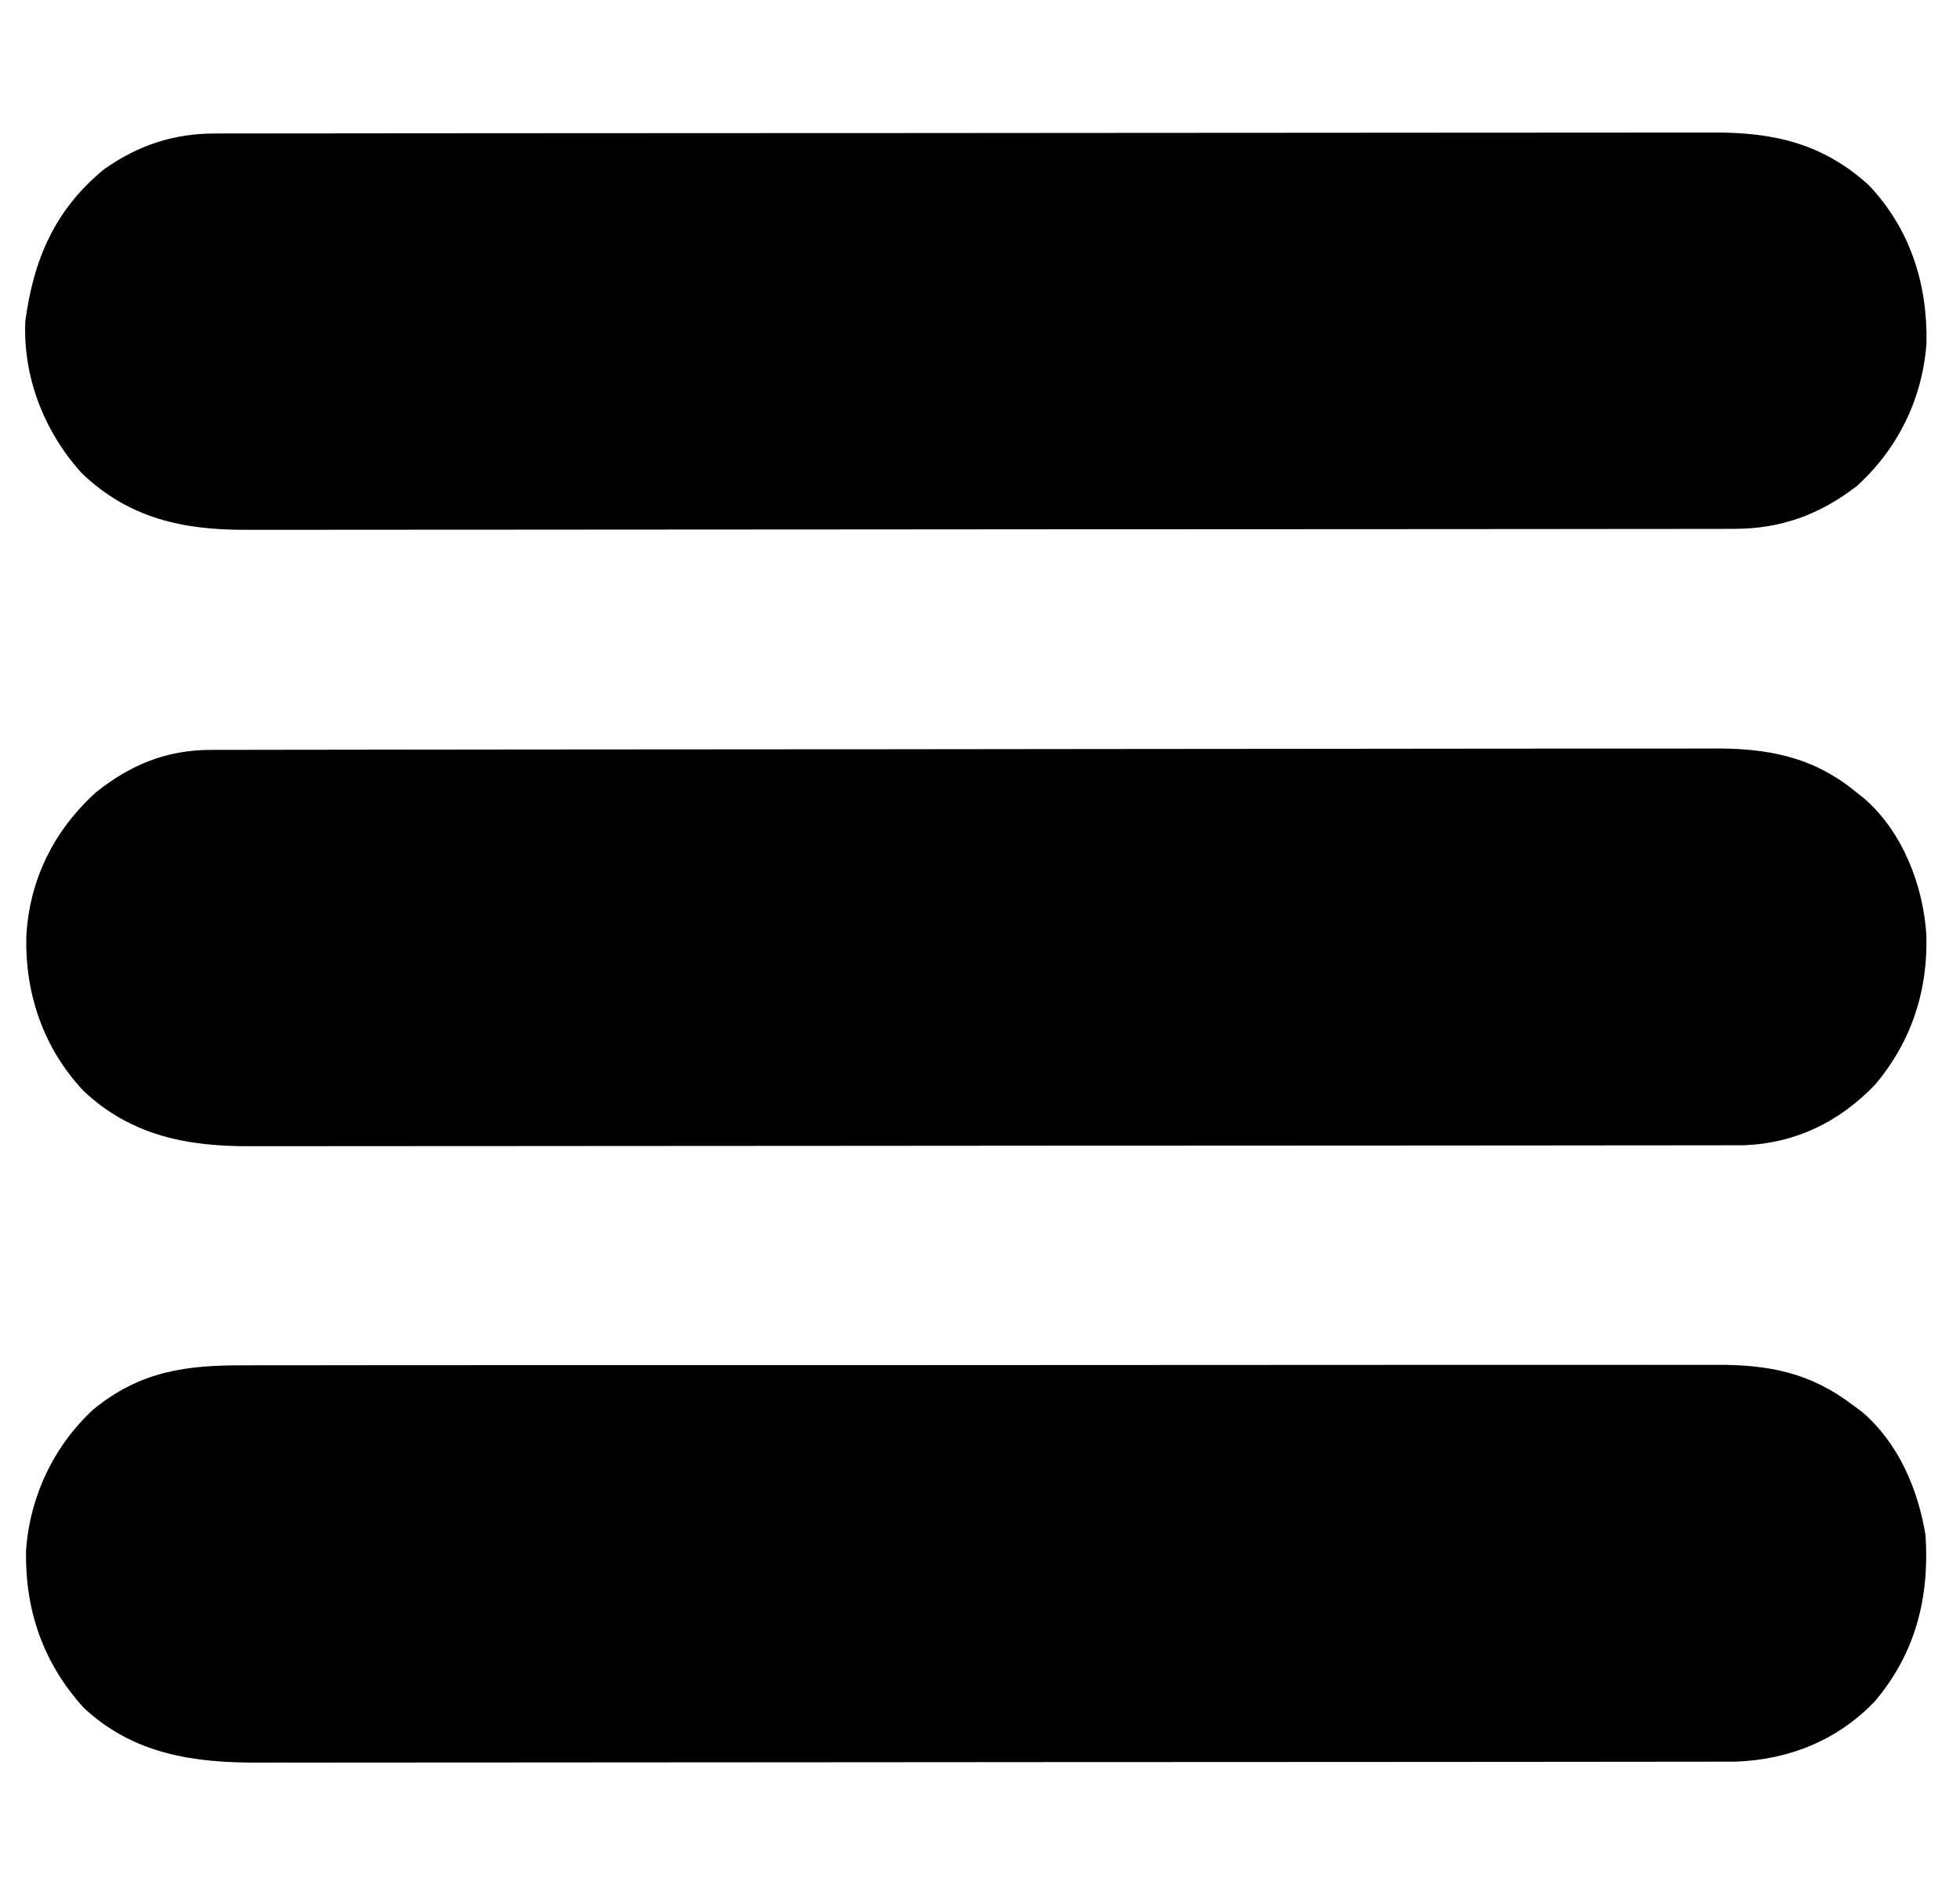 <svg version="1.1" xmlns="http://www.w3.org/2000/svg" viewBox="0 0 512 497" class="icon icon-hamburger" fill="currentColor">
<path d="M0 0 C0.701 -0.002 1.402 -0.005 2.124 -0.007 C4.478 -0.014 6.832 -0.013 9.186 -0.013 C10.889 -0.016 12.592 -0.02 14.294 -0.024 C18.978 -0.034 23.662 -0.038 28.346 -0.04 C33.396 -0.044 38.446 -0.054 43.496 -0.063 C55.694 -0.082 67.893 -0.093 80.091 -0.101 C85.836 -0.106 91.582 -0.111 97.327 -0.116 C116.428 -0.133 135.529 -0.148 154.629 -0.155 C159.586 -0.157 164.542 -0.159 169.498 -0.161 C170.73 -0.161 171.962 -0.162 173.231 -0.162 C193.185 -0.171 213.138 -0.196 233.091 -0.229 C253.579 -0.262 274.068 -0.28 294.556 -0.283 C306.058 -0.285 317.56 -0.294 329.063 -0.319 C338.859 -0.341 348.655 -0.349 358.452 -0.339 C363.448 -0.335 368.444 -0.337 373.44 -0.356 C378.019 -0.374 382.599 -0.373 387.179 -0.357 C388.829 -0.355 390.48 -0.359 392.131 -0.371 C406.561 -0.469 418.576 1.674 429.955 11.134 C431.002 11.96 431.002 11.96 432.069 12.802 C441.993 21.532 447.293 35.295 448.163 48.208 C448.63 62.832 444.265 76.216 434.768 87.447 C425.506 97.129 414.023 102.75 400.608 103.262 C398.762 103.264 398.762 103.264 396.879 103.266 C396.187 103.268 395.494 103.27 394.781 103.272 C392.463 103.278 390.144 103.276 387.825 103.275 C386.146 103.277 384.466 103.28 382.787 103.284 C378.172 103.292 373.557 103.294 368.941 103.294 C363.964 103.296 358.986 103.304 354.008 103.31 C343.124 103.324 332.24 103.33 321.355 103.334 C314.558 103.337 307.761 103.341 300.963 103.346 C282.14 103.358 263.318 103.368 244.495 103.372 C243.29 103.372 242.086 103.372 240.844 103.372 C239.033 103.373 239.033 103.373 237.186 103.373 C234.739 103.374 232.292 103.374 229.846 103.374 C228.632 103.375 227.418 103.375 226.168 103.375 C206.505 103.379 186.843 103.397 167.18 103.42 C146.989 103.444 126.797 103.456 106.606 103.457 C95.271 103.458 83.936 103.464 72.601 103.482 C62.948 103.497 53.296 103.502 43.643 103.494 C38.72 103.49 33.797 103.491 28.874 103.505 C24.363 103.518 19.851 103.517 15.339 103.505 C13.712 103.503 12.085 103.506 10.458 103.515 C-6.095 103.598 -20.728 100.803 -33.205 89.091 C-43.568 78.068 -48.428 64.082 -48.185 49.048 C-47.464 34.1 -41.106 21.227 -30.045 11.134 C-20.983 3.891 -11.602 0.017 0 0 Z " fill="currentColor" transform="translate(55.045,195.866)"/>
<path d="M0 0 C1.716 -0.004 3.432 -0.01 5.148 -0.016 C9.845 -0.031 14.543 -0.027 19.24 -0.019 C24.313 -0.014 29.386 -0.027 34.459 -0.037 C44.391 -0.054 54.322 -0.055 64.254 -0.05 C72.327 -0.046 80.401 -0.047 88.474 -0.053 C89.624 -0.053 90.774 -0.054 91.958 -0.055 C94.294 -0.057 96.63 -0.058 98.966 -0.06 C120.863 -0.073 142.761 -0.068 164.658 -0.056 C184.683 -0.046 204.707 -0.059 224.732 -0.083 C245.303 -0.108 265.874 -0.117 286.445 -0.111 C297.99 -0.107 309.535 -0.109 321.081 -0.127 C330.909 -0.142 340.737 -0.142 350.565 -0.125 C355.577 -0.116 360.589 -0.114 365.601 -0.13 C370.194 -0.143 374.787 -0.139 379.38 -0.119 C381.037 -0.116 382.694 -0.118 384.35 -0.129 C397.993 -0.209 409.036 1.905 420.085 10.388 C421.307 11.285 421.307 11.285 422.554 12.2 C432.015 20.377 437.093 32.265 439.085 44.388 C440.139 60.614 436.488 75.19 425.835 87.763 C416.107 97.931 403.433 103.017 389.517 103.515 C388.301 103.517 387.084 103.518 385.831 103.519 C385.143 103.521 384.456 103.523 383.748 103.525 C381.459 103.531 379.169 103.53 376.88 103.528 C375.217 103.531 373.553 103.534 371.89 103.537 C367.329 103.545 362.768 103.547 358.207 103.548 C353.283 103.55 348.36 103.557 343.437 103.564 C332.677 103.577 321.916 103.583 311.156 103.588 C304.434 103.591 297.712 103.595 290.99 103.599 C272.369 103.612 253.749 103.622 235.128 103.625 C233.342 103.626 233.342 103.626 231.519 103.626 C229.728 103.626 229.728 103.626 227.901 103.627 C225.482 103.627 223.063 103.627 220.643 103.628 C219.443 103.628 218.243 103.628 217.007 103.629 C197.566 103.633 178.124 103.65 158.683 103.673 C138.711 103.697 118.739 103.709 98.766 103.711 C87.558 103.712 76.349 103.717 65.14 103.735 C55.595 103.751 46.05 103.756 36.506 103.748 C31.639 103.744 26.773 103.745 21.906 103.759 C17.444 103.772 12.981 103.77 8.519 103.758 C6.912 103.756 5.305 103.759 3.698 103.768 C-13.343 103.855 -29.083 101.558 -42.005 89.485 C-52.589 77.862 -57.333 64.174 -57.122 48.591 C-56.207 34.434 -49.936 21.105 -39.52 11.509 C-27.219 1.494 -15.369 -0.061 0 0 Z " fill="currentColor" transform="translate(63.915,356.612)"/>
<path d="M0 0 C1.05 -0.003 1.05 -0.003 2.121 -0.006 C4.473 -0.012 6.824 -0.01 9.176 -0.009 C10.877 -0.012 12.577 -0.015 14.278 -0.018 C18.956 -0.026 23.634 -0.028 28.313 -0.029 C33.356 -0.03 38.4 -0.038 43.444 -0.045 C54.475 -0.058 65.506 -0.064 76.537 -0.069 C83.424 -0.072 90.312 -0.076 97.199 -0.08 C116.266 -0.092 135.333 -0.103 154.401 -0.106 C155.621 -0.106 156.842 -0.107 158.099 -0.107 C159.322 -0.107 160.546 -0.107 161.806 -0.107 C164.285 -0.108 166.764 -0.108 169.243 -0.109 C171.088 -0.109 171.088 -0.109 172.97 -0.109 C192.896 -0.113 212.822 -0.131 232.748 -0.154 C253.203 -0.178 273.659 -0.19 294.115 -0.192 C305.601 -0.192 317.086 -0.198 328.572 -0.216 C338.353 -0.232 348.133 -0.237 357.913 -0.229 C362.903 -0.225 367.892 -0.226 372.882 -0.24 C377.452 -0.252 382.022 -0.251 386.593 -0.239 C388.243 -0.237 389.894 -0.24 391.545 -0.249 C407.252 -0.327 420.186 2.605 432.15 13.506 C442.969 24.929 447.518 39.345 447.209 54.838 C446.123 69.365 439.737 82.355 428.963 92.131 C419.215 99.586 409.224 103.251 396.975 103.263 C396.28 103.265 395.586 103.267 394.87 103.269 C392.537 103.275 390.204 103.273 387.87 103.272 C386.183 103.274 384.495 103.277 382.807 103.281 C378.165 103.289 373.523 103.291 368.881 103.291 C363.876 103.293 358.871 103.301 353.866 103.308 C342.92 103.321 331.973 103.327 321.027 103.332 C314.192 103.334 307.357 103.339 300.522 103.343 C281.598 103.355 262.674 103.366 243.75 103.369 C241.933 103.369 241.933 103.369 240.079 103.37 C238.865 103.37 237.651 103.37 236.4 103.37 C233.94 103.371 231.479 103.371 229.019 103.372 C227.188 103.372 227.188 103.372 225.321 103.372 C205.547 103.376 185.774 103.394 166.001 103.417 C145.7 103.441 125.399 103.453 105.098 103.454 C93.7 103.455 82.301 103.461 70.903 103.479 C61.197 103.495 51.49 103.5 41.784 103.491 C36.833 103.488 31.882 103.488 26.931 103.503 C22.394 103.515 17.858 103.514 13.321 103.502 C11.684 103.5 10.047 103.503 8.41 103.512 C-8.175 103.595 -22.29 100.553 -34.647 88.76 C-44.43 78.001 -50.067 63.715 -49.424 49.045 C-47.278 32.872 -41.693 19.847 -28.807 9.307 C-19.964 3.094 -10.773 0.011 0 0 Z " fill="currentColor" transform="translate(56.037,34.869)"/>
</svg>
